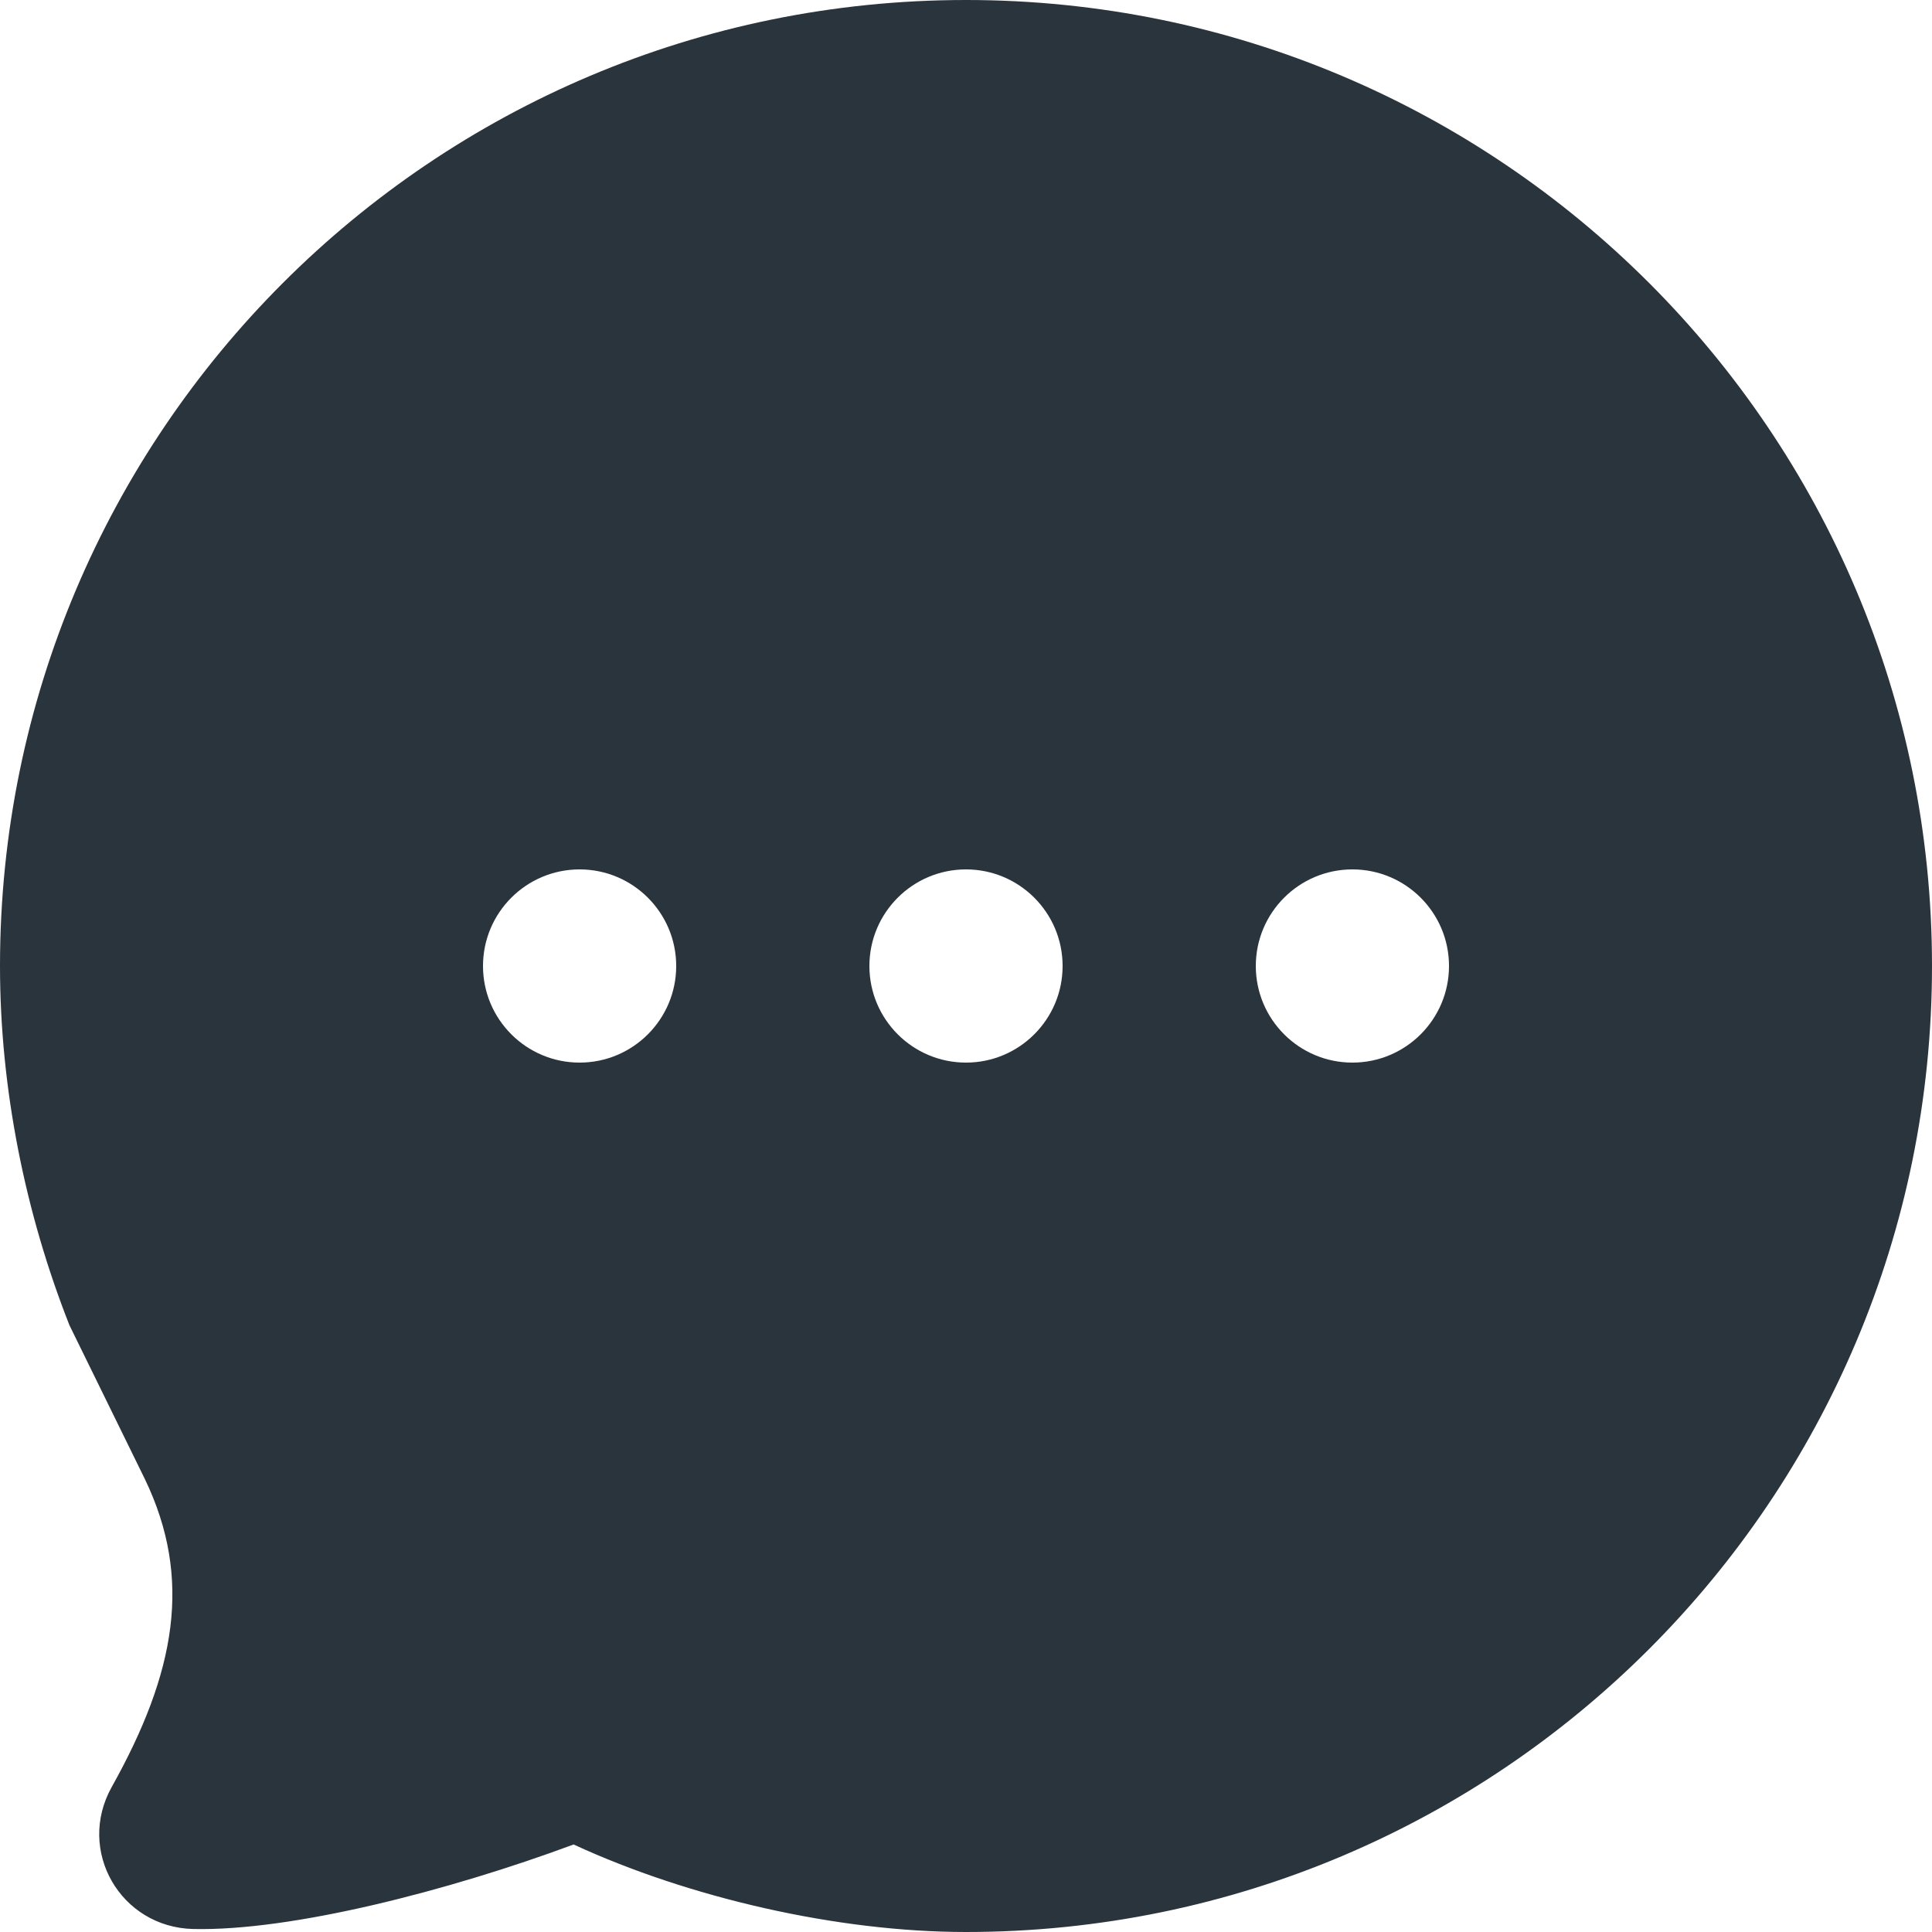 <svg width="20" height="20" viewBox="0 0 20 20" fill="none" xmlns="http://www.w3.org/2000/svg">
<path d="M10 0C4.477 0 0 4.477 0 10C0 11.272 0.262 12.561 0.719 13.719L1.5 15.312C1.995 16.341 1.821 17.311 1.156 18.5C0.789 19.158 1.247 19.951 2 19.969C3.017 19.992 4.644 19.574 5.938 19.094C7.131 19.645 8.668 20 10 20C15.523 20 20 15.523 20 10C20 4.477 15.523 0 10 0ZM6 9C6.552 9 7 9.448 7 10C7 10.552 6.552 11 6 11C5.448 11 5 10.552 5 10C5 9.448 5.448 9 6 9ZM10 9C10.552 9 11 9.448 11 10C11 10.552 10.552 11 10 11C9.448 11 9 10.552 9 10C9 9.448 9.448 9 10 9ZM14 9C14.552 9 15 9.448 15 10C15 10.552 14.552 11 14 11C13.448 11 13 10.552 13 10C13 9.448 13.448 9 14 9Z" fill="#2A343D"/>
</svg>
